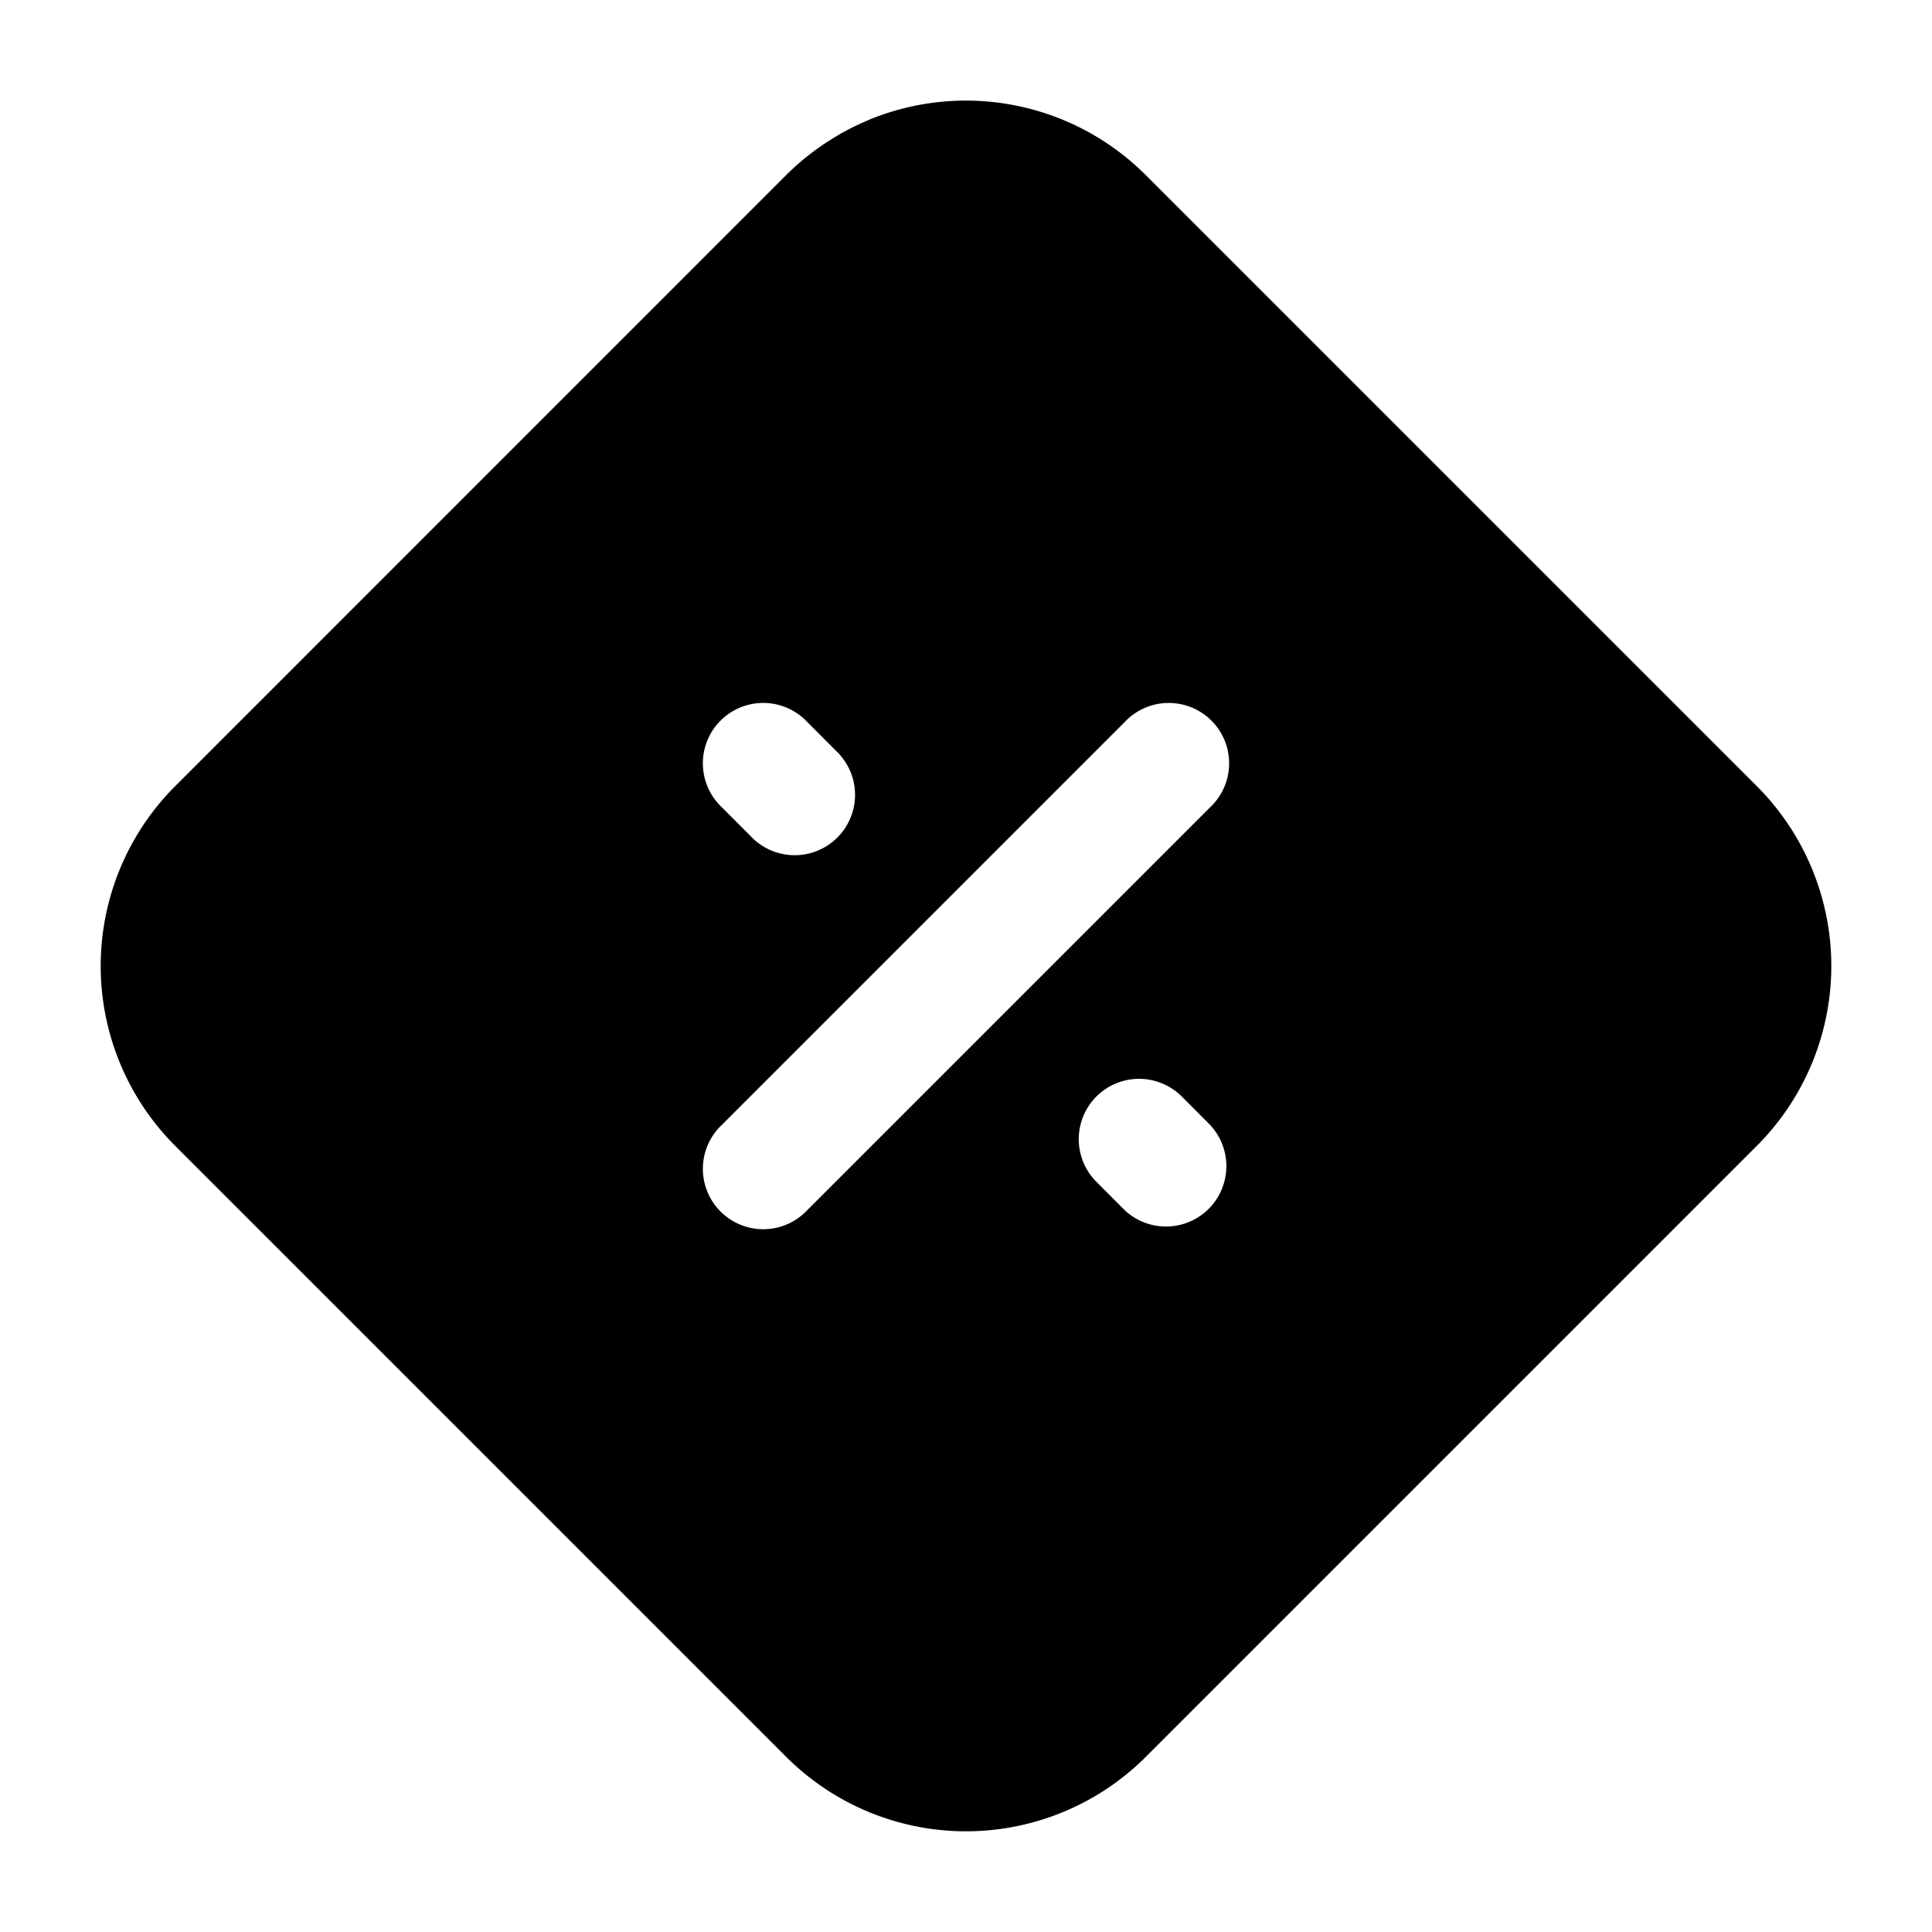 <svg xmlns="http://www.w3.org/2000/svg" width="1em" height="1em" viewBox="0 0 24 24"><path fill="currentColor" d="M10.79 1.49a3.16 3.16 0 0 1 3.445.687l7.588 7.588a3.16 3.16 0 0 1 0 4.47l-7.588 7.588a3.16 3.16 0 0 1-4.47 0l-7.588-7.588a3.16 3.16 0 0 1 0-4.47l7.588-7.589a3.2 3.2 0 0 1 1.025-.685m-.76 7.48a.75.75 0 1 0-1.06 1.06l.353.354a.75.75 0 1 0 1.06-1.06zm3.59 4.65a.75.75 0 0 0 0 1.06l.353.354a.75.75 0 0 0 1.06-1.06l-.353-.354a.75.75 0 0 0-1.06 0m1.41-3.59a.75.75 0 1 0-1.06-1.06l-5 5a.75.75 0 1 0 1.06 1.06z"/></svg>